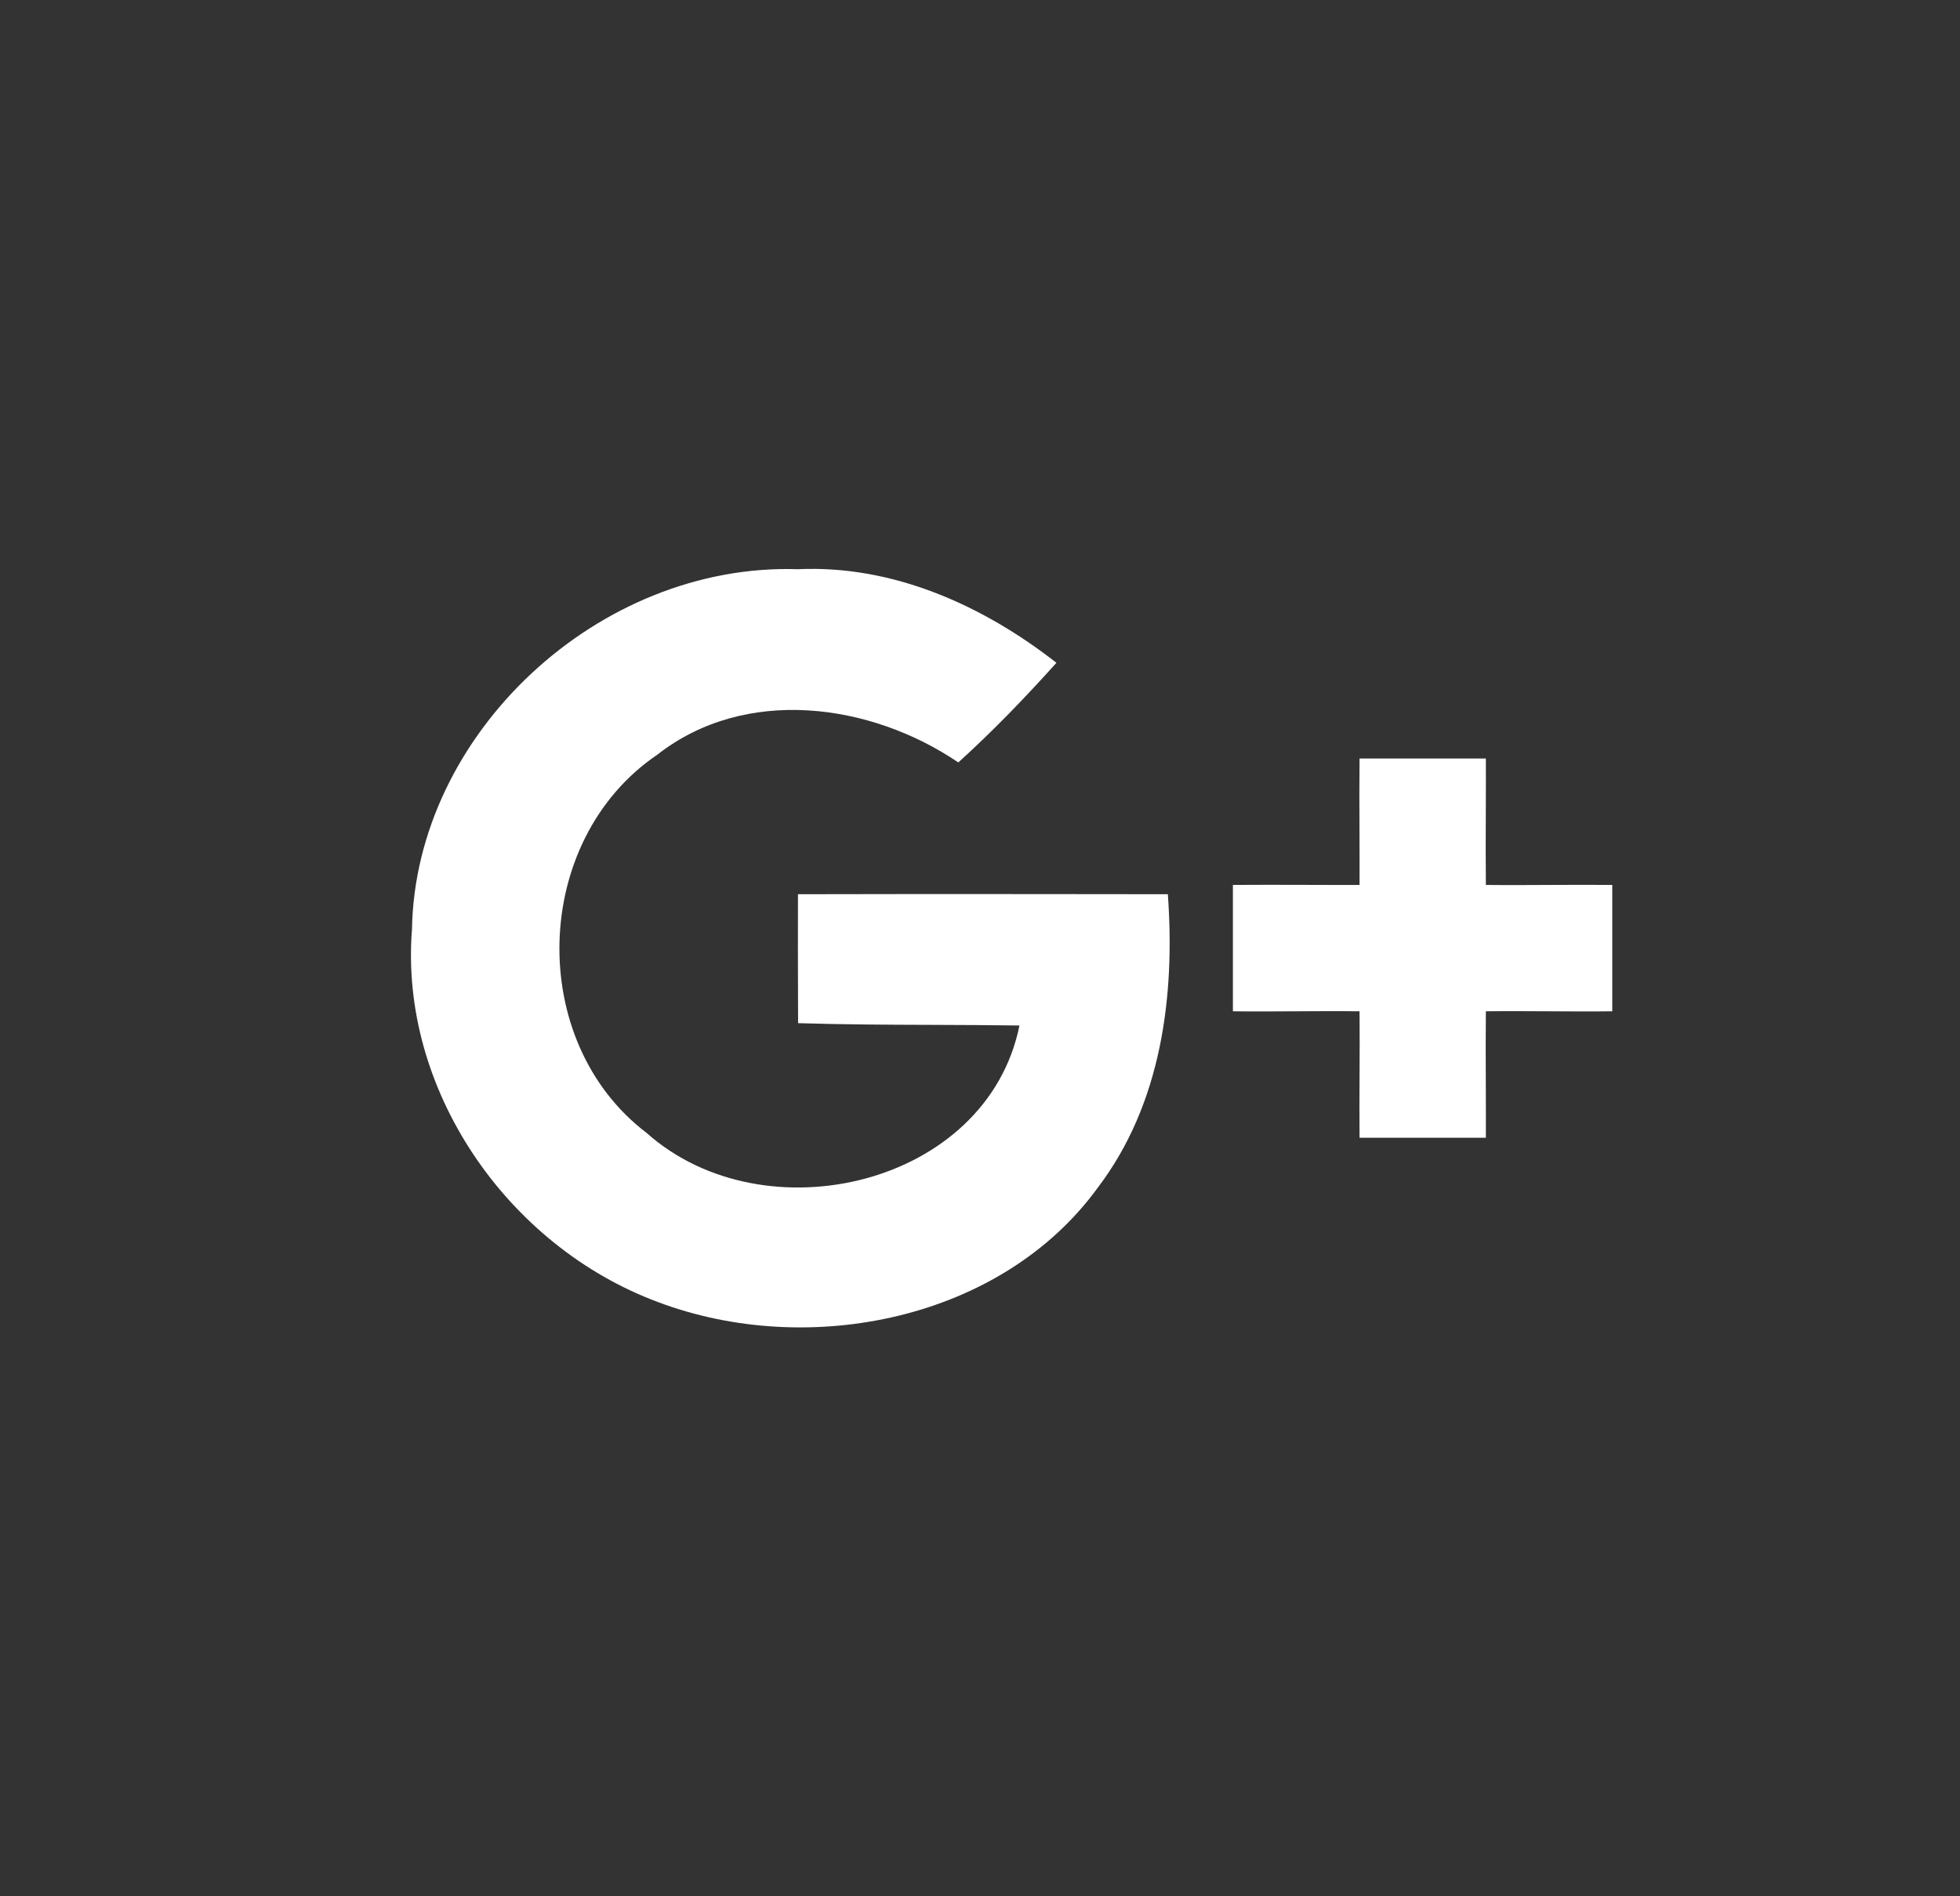 <svg id="gPlus" width="31" height="30" viewBox="0 0 31 30" fill="none" xmlns="http://www.w3.org/2000/svg">
<rect x="0" y="0" width="31" height="30" fill="#333333" stroke="none"/>
<path fill-rule="evenodd" clip-rule="evenodd" d="M12.621 9.005C9.467 8.902 6.569 11.609 6.516 14.7C6.315 17.227 8.009 19.705 10.403 20.598C12.787 21.498 15.844 20.885 17.366 18.785C18.372 17.459 18.588 15.751 18.471 14.147C18.471 14.147 14.57 14.141 12.621 14.147C12.619 14.73 12.62 15.309 12.622 15.891C12.623 15.989 12.623 16.088 12.623 16.187C13.339 16.209 14.055 16.212 14.772 16.214C15.223 16.216 15.674 16.217 16.124 16.224C15.61 18.759 12.091 19.582 10.23 17.926C8.316 16.473 8.407 13.288 10.397 11.939C11.788 10.85 13.766 11.119 15.157 12.062C15.704 11.566 16.215 11.036 16.709 10.486C15.551 9.581 14.131 8.936 12.621 9.005ZM23.501 12H21.503C21.499 12.376 21.5 12.753 21.502 13.132C21.503 13.421 21.504 13.711 21.503 14C21.206 14.001 20.909 14 20.611 13.999C20.24 13.998 19.868 13.997 19.5 14V15.999C19.832 16.003 20.167 16.001 20.502 15.999C20.836 15.997 21.171 15.995 21.503 15.999C21.506 16.339 21.505 16.682 21.503 17.025C21.501 17.351 21.5 17.677 21.503 18H23.501C23.502 17.713 23.501 17.424 23.5 17.135C23.498 16.757 23.497 16.377 23.501 15.999C23.834 15.995 24.168 15.997 24.502 15.999C24.835 16.001 25.168 16.003 25.5 15.999V14C25.177 13.997 24.851 13.999 24.526 14C24.183 14.002 23.841 14.004 23.501 14C23.497 13.624 23.498 13.245 23.5 12.866C23.501 12.576 23.502 12.287 23.501 12Z" fill="white"/>
</svg>
